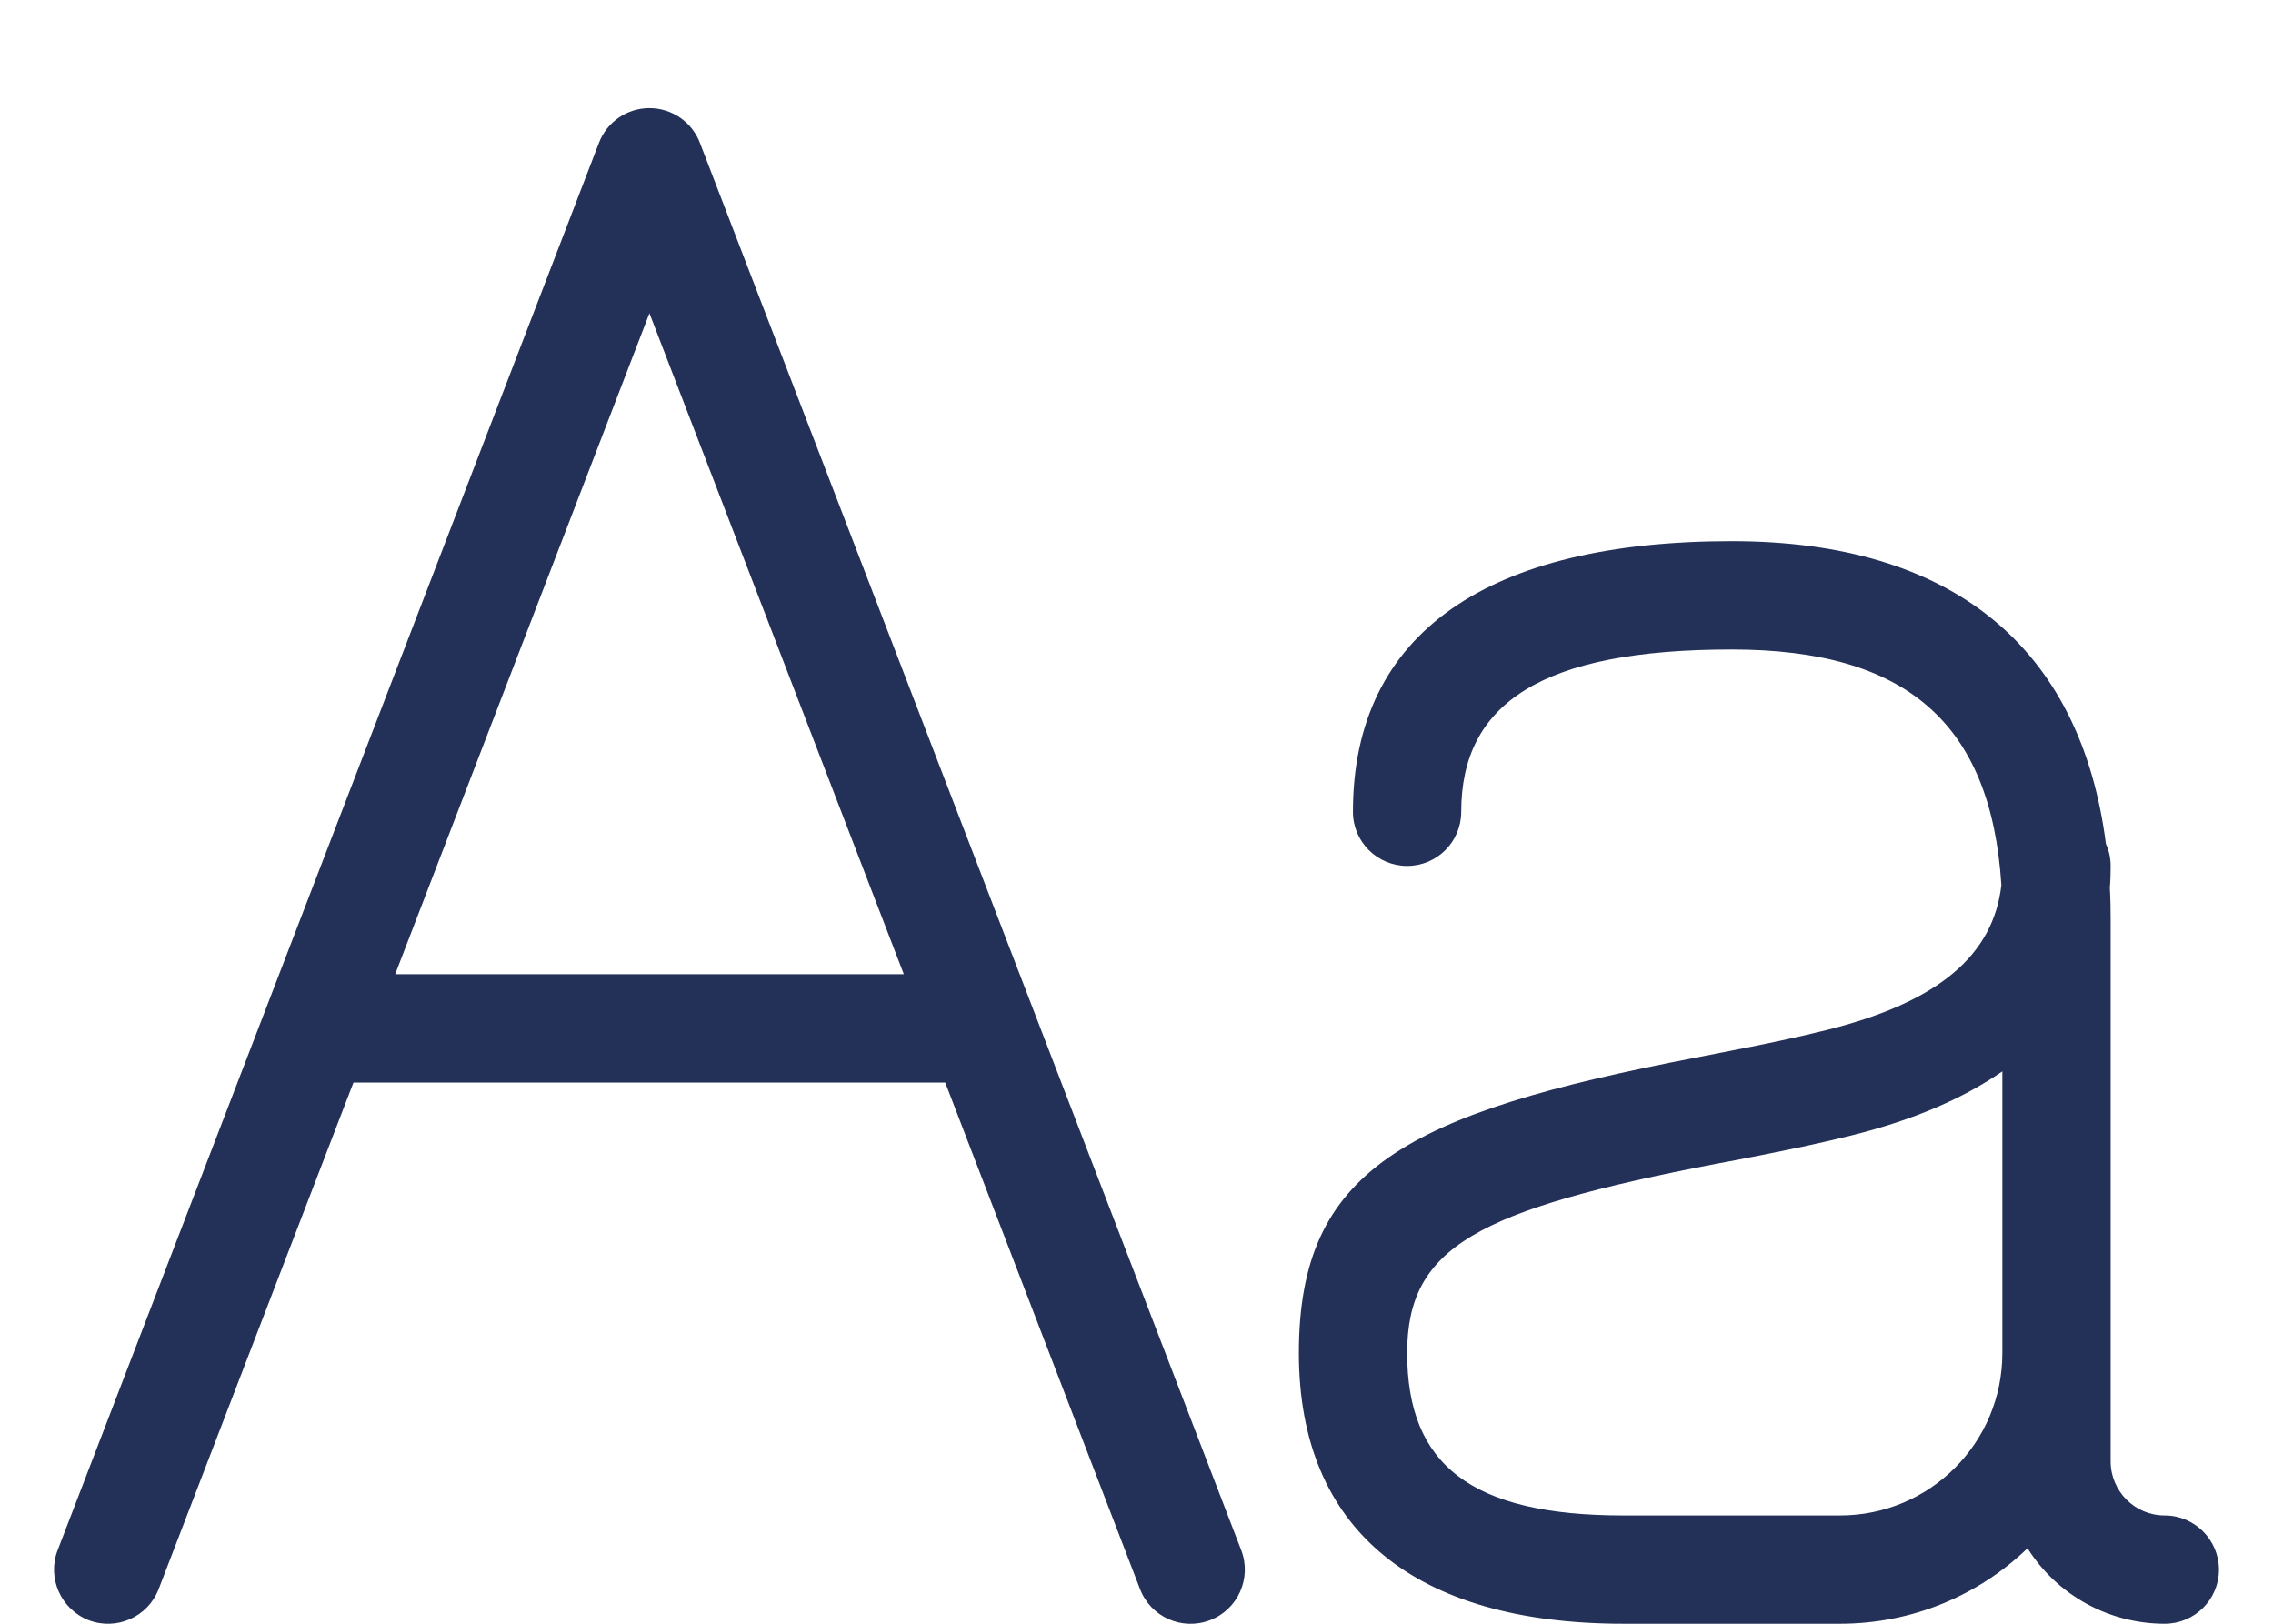 <svg width="14" height="10" viewBox="0 0 14 10" fill="none" xmlns="http://www.w3.org/2000/svg">
<path fill-rule="evenodd" clip-rule="evenodd" d="M2.434 6H5.567L4 1.929L2.434 6ZM2.177 6.667L0.977 9.787C0.911 9.958 0.718 10.044 0.546 9.978C0.375 9.911 0.289 9.718 0.355 9.547L3.689 0.88C3.738 0.751 3.862 0.666 4 0.666C4.138 0.666 4.262 0.751 4.311 0.88L7.645 9.547C7.711 9.719 7.625 9.912 7.453 9.978C7.281 10.044 7.088 9.959 7.022 9.787L5.822 6.667H2.178H2.177ZM12.971 5.198C12.99 5.239 13 5.285 13 5.333C13 5.379 12.999 5.423 12.995 5.467C12.999 5.532 13 5.599 13 5.667V9C13 9.184 13.149 9.333 13.333 9.333C13.517 9.333 13.667 9.483 13.667 9.667C13.667 9.851 13.517 10 13.333 10C12.99 10 12.671 9.825 12.488 9.535C12.189 9.823 11.781 10 11.333 10H10C8.719 10 8 9.425 8 8.333C8 7.203 8.659 6.857 10.447 6.513L10.585 6.486C10.881 6.429 11.068 6.389 11.253 6.343C11.945 6.17 12.277 5.88 12.327 5.451C12.263 4.453 11.741 4 10.667 4C9.496 4 9 4.331 9 5C9 5.184 8.851 5.333 8.667 5.333C8.483 5.333 8.333 5.184 8.333 5C8.333 3.892 9.171 3.333 10.667 3.333C12.02 3.333 12.815 3.982 12.971 5.198ZM12.333 8.333V6.598C12.089 6.767 11.781 6.898 11.414 6.99C11.215 7.04 11.019 7.081 10.711 7.141L10.572 7.167C9.099 7.451 8.667 7.678 8.667 8.333C8.667 9.02 9.059 9.333 10 9.333H11.333C11.886 9.333 12.333 8.886 12.333 8.333Z" fill="#233057"/>
</svg>
